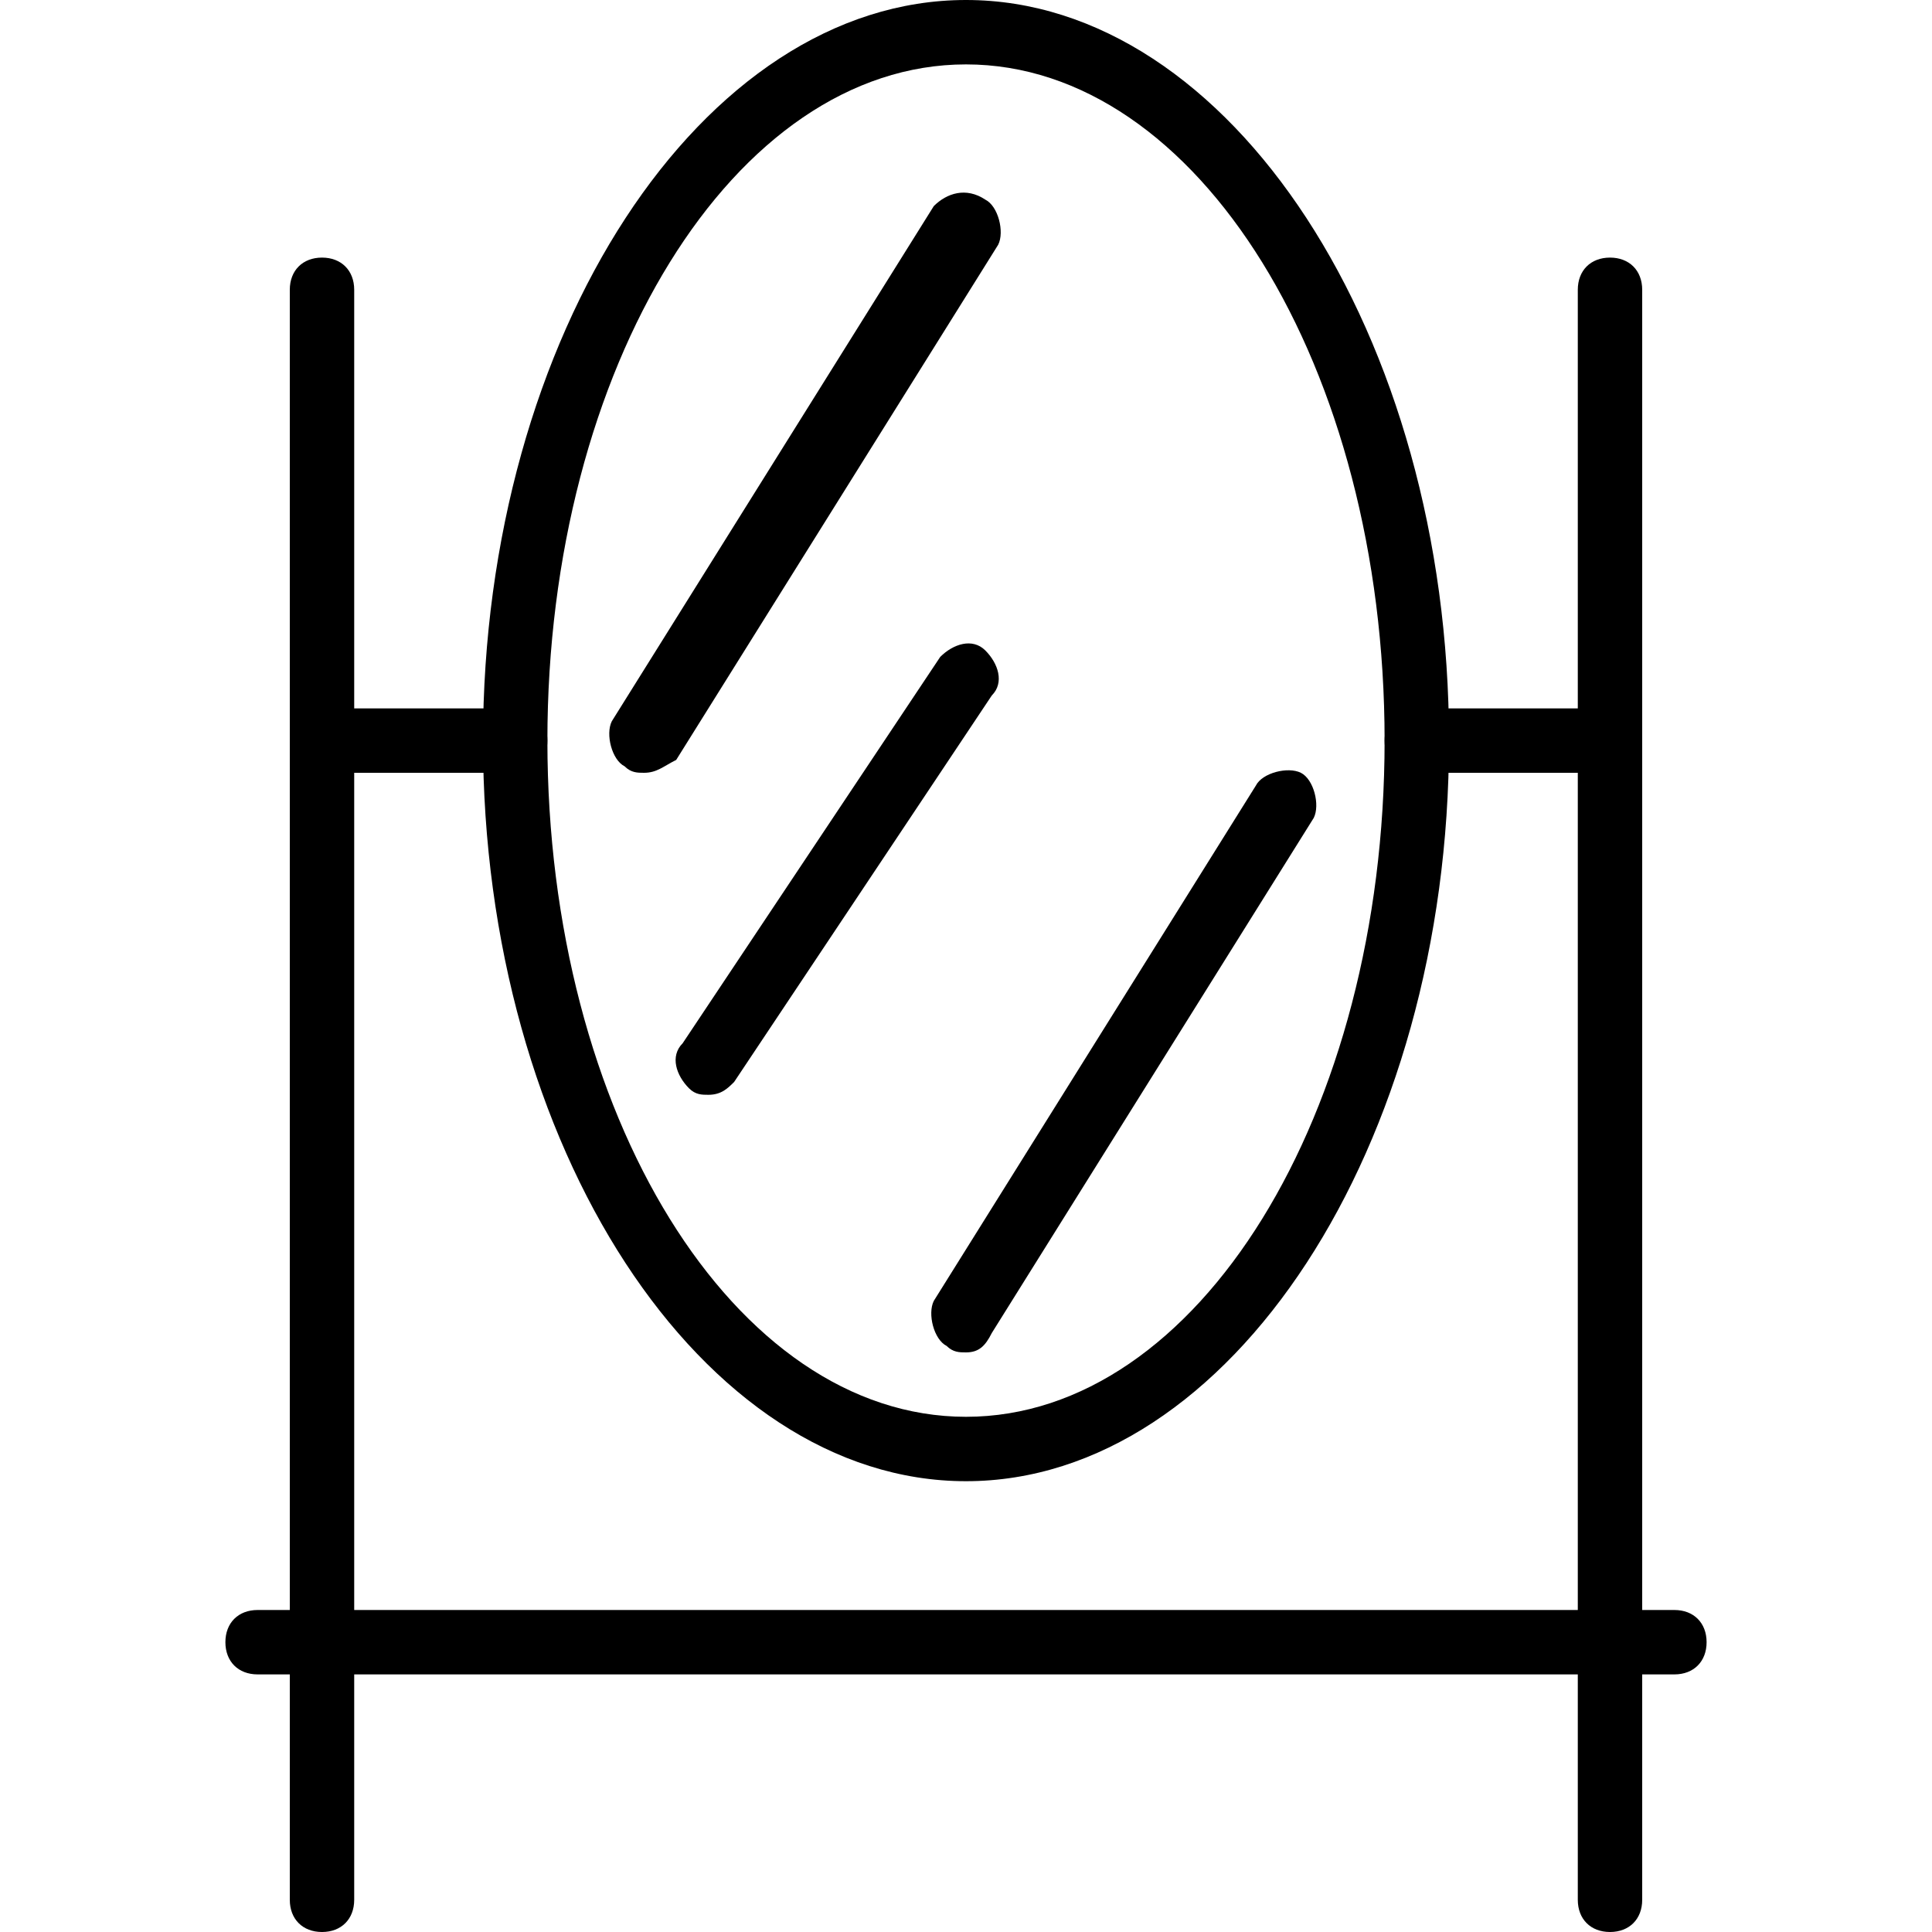<?xml version="1.0" encoding="utf-8"?>
<!-- Generator: Adobe Illustrator 19.0.0, SVG Export Plug-In . SVG Version: 6.00 Build 0)  -->
<svg version="1.1" id="Layer_1" xmlns="http://www.w3.org/2000/svg" xmlns:xlink="http://www.w3.org/1999/xlink" x="0px" y="0px"
	 viewBox="0 0 30 30" style="enable-background:new 0 0 30 30;" xml:space="preserve">
<g>
	<g>
		<path d="M5,30c-0.3,0-0.5-0.2-0.5-0.5v-25C4.5,4.2,4.7,4,5,4s0.5,0.2,0.5,0.5v25C5.5,29.8,5.3,30,5,30z"/>
	</g>
	<g>
		<path d="M25,30c-0.3,0-0.5-0.2-0.5-0.5v-25C24.5,4.2,24.7,4,25,4s0.5,0.2,0.5,0.5v25C25.5,29.8,25.3,30,25,30z"/>
	</g>
	<g>
		<path d="M8,12H5c-0.3,0-0.5-0.2-0.5-0.5S4.7,11,5,11h3c0.3,0,0.5,0.2,0.5,0.5S8.3,12,8,12z"/>
	</g>
	<g>
		<path d="M25,12h-3c-0.3,0-0.5-0.2-0.5-0.5S21.7,11,22,11h3c0.3,0,0.5,0.2,0.5,0.5S25.3,12,25,12z"/>
	</g>
	<g>
		<path d="M26,26H4c-0.3,0-0.5-0.2-0.5-0.5S3.7,25,4,25h22c0.3,0,0.5,0.2,0.5,0.5S26.3,26,26,26z"/>
	</g>
	<g>
		<path d="M10,12c-0.1,0-0.2,0-0.3-0.1c-0.2-0.1-0.3-0.5-0.2-0.7l5-8C14.7,3,15,2.9,15.3,3.1c0.2,0.1,0.3,0.5,0.2,0.7l-5,8
			C10.3,11.9,10.2,12,10,12z"/>
	</g>
	<g>
		<path d="M15,21c-0.1,0-0.2,0-0.3-0.1c-0.2-0.1-0.3-0.5-0.2-0.7l5-8c0.1-0.2,0.5-0.3,0.7-0.2c0.2,0.1,0.3,0.5,0.2,0.7l-5,8
			C15.3,20.9,15.2,21,15,21z"/>
	</g>
	<g>
		<path d="M11,17c-0.1,0-0.2,0-0.3-0.1c-0.2-0.2-0.3-0.5-0.1-0.7l4-6c0.2-0.2,0.5-0.3,0.7-0.1c0.2,0.2,0.3,0.5,0.1,0.7l-4,6
			C11.3,16.9,11.2,17,11,17z"/>
	</g>
	<g>
		<path d="M15,23c-4.1,0-7.5-5.2-7.5-11.5S10.9,0,15,0s7.5,5.2,7.5,11.5S19.1,23,15,23z M15,1c-3.6,0-6.5,4.7-6.5,10.5
			S11.4,22,15,22s6.5-4.7,6.5-10.5S18.6,1,15,1z"/>
	</g>
</g>
</svg>
